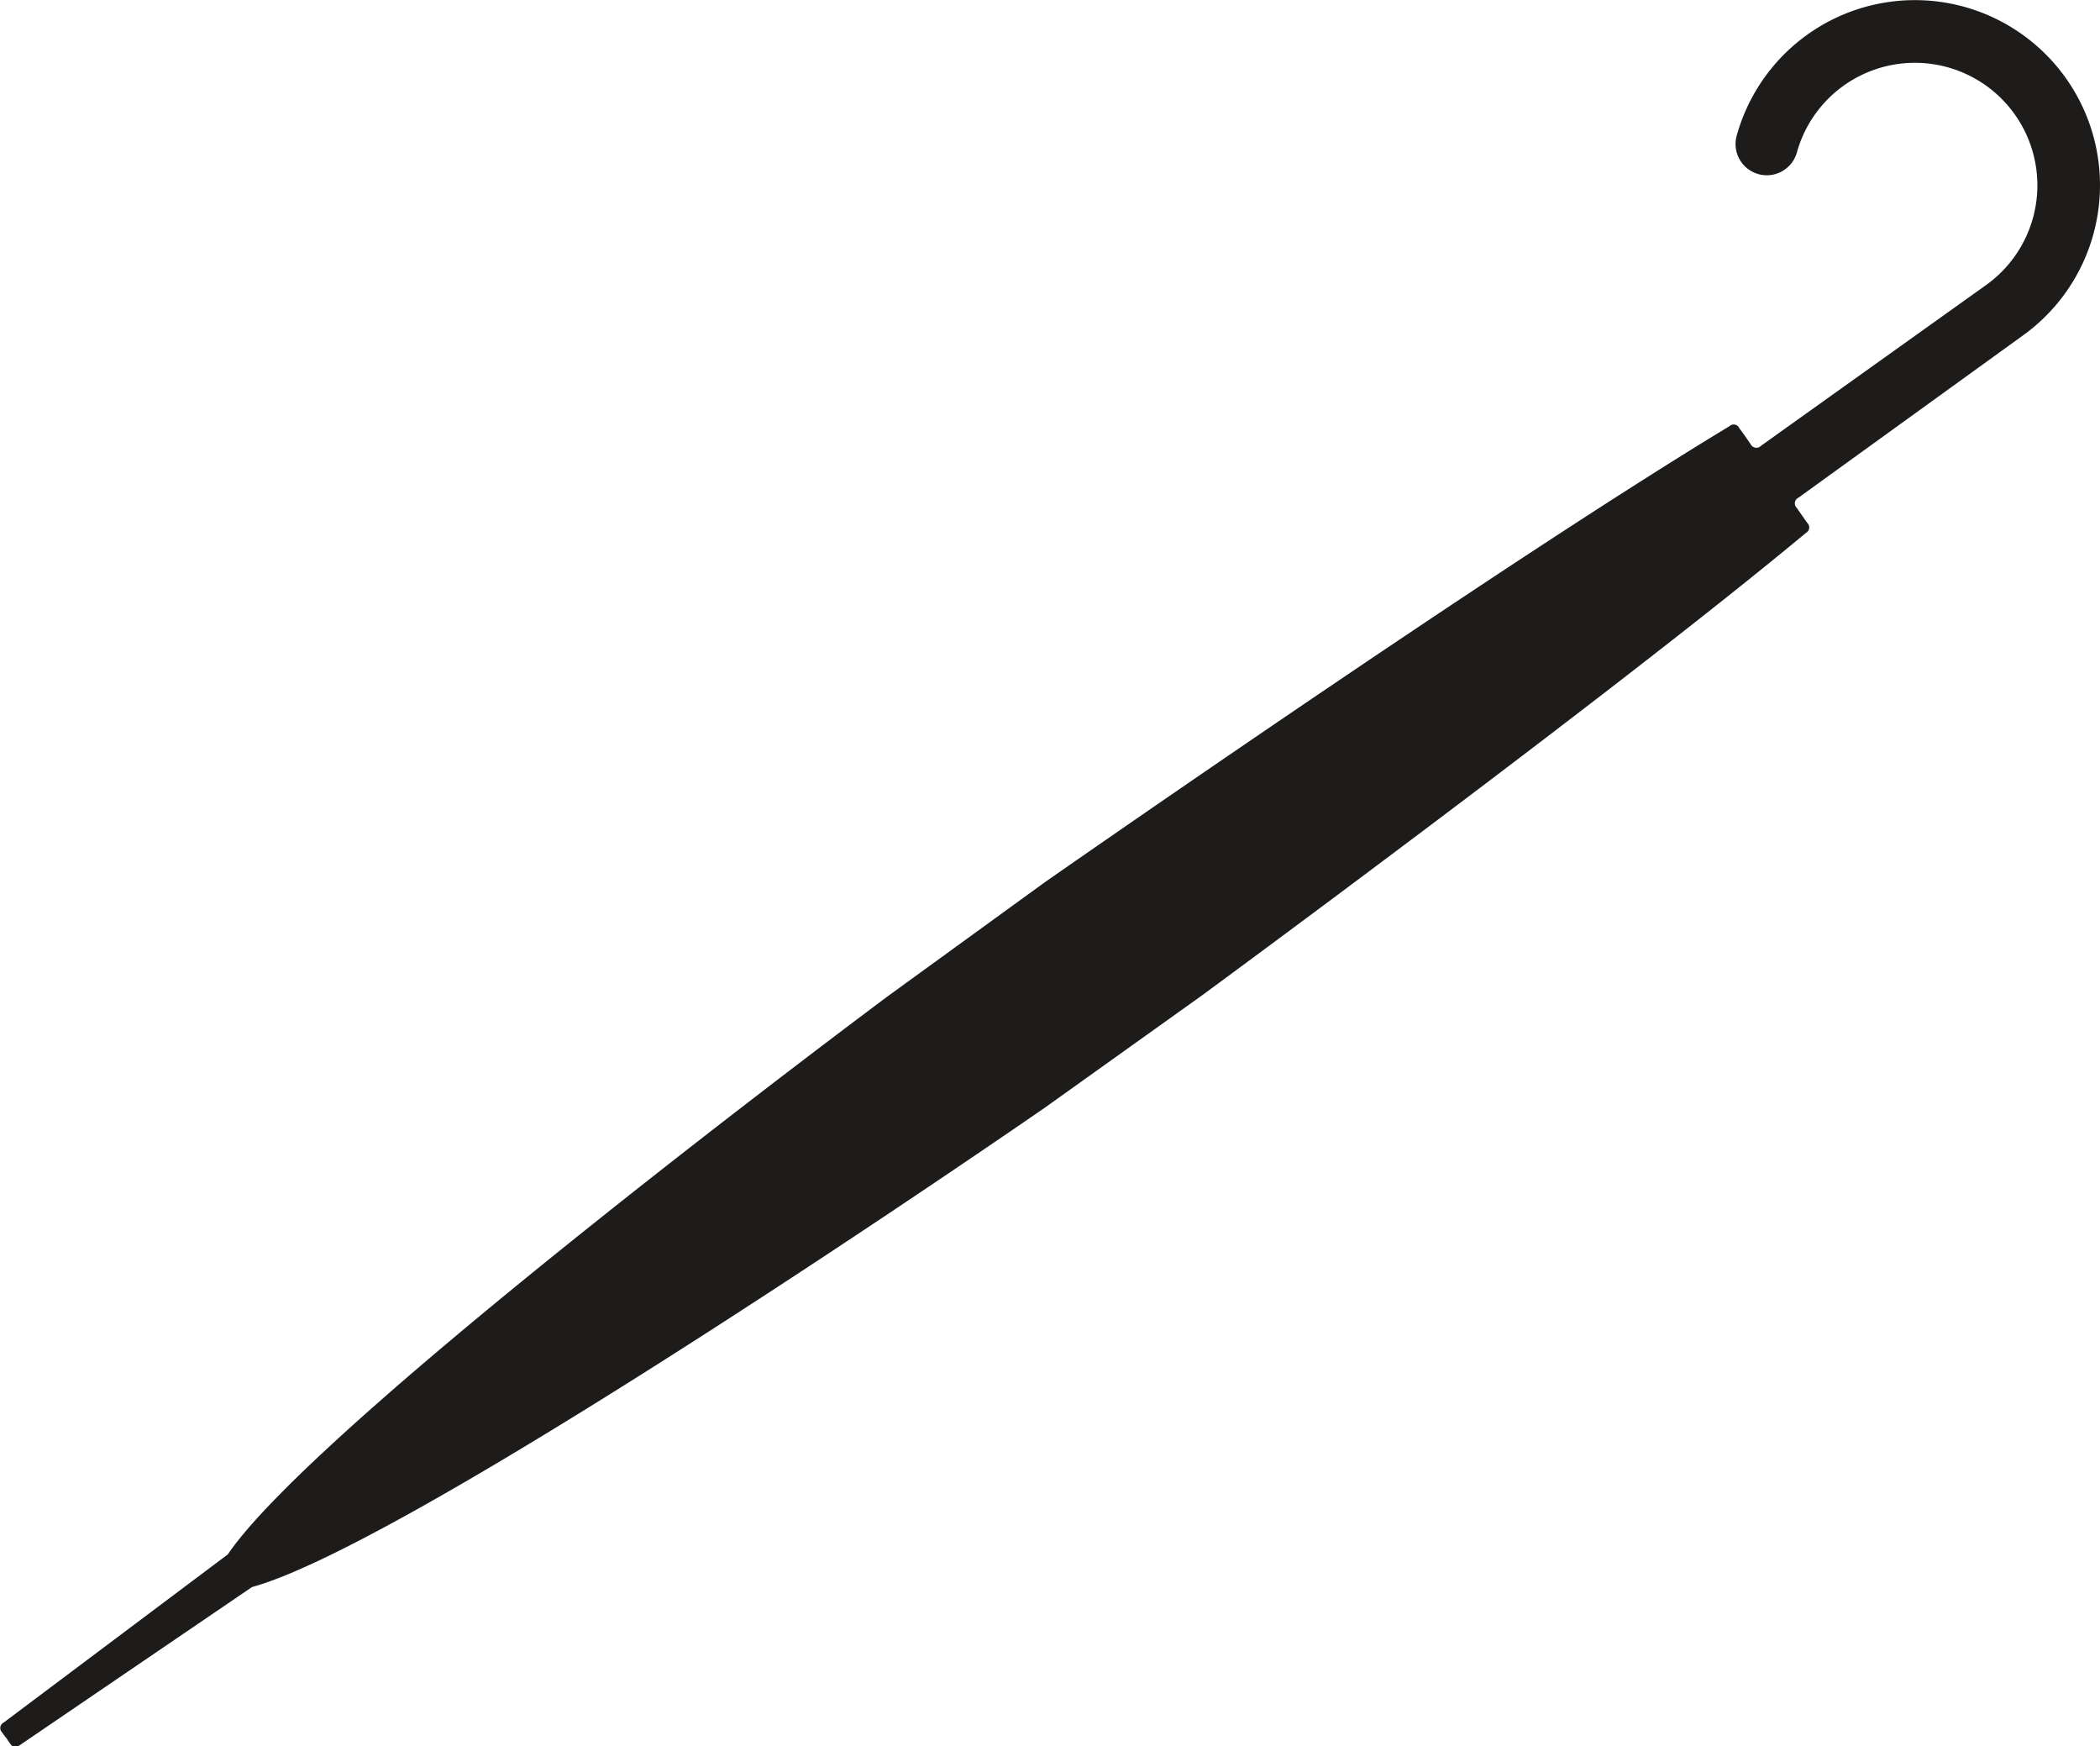 <svg xmlns="http://www.w3.org/2000/svg" viewBox="0 0 150 124.71"><defs><style>.cls-1{fill:#1d1c1a;}</style></defs><title>Asic_umRight</title><g id="Layer_2" data-name="Layer 2"><g id="um_right"><path class="cls-1" d="M144.36,2.4a13.21,13.21,0,0,0-20.31,7.29,2.23,2.23,0,1,0,4.3,1.19,8.75,8.75,0,1,1,13.52,9.47L125.79,31.83a.46.46,0,0,1-.75-.12c-.26-.38-.52-.76-.81-1.14a.43.43,0,0,0-.69-.14C106.73,40.58,74.63,63,74.63,63L63.44,71.12S22.82,101.34,16.27,111q-8,6-16,12a.44.44,0,0,0-.11.72c.09.13.18.26.28.38s.17.26.26.38c.21.31.42.34.73.13L18,113.33C29.84,110.09,74.63,79.1,74.63,79.1l11.2-8S115,49.69,129,38.05a.44.44,0,0,0,.09-.71l-.75-1.07a.45.45,0,0,1,.12-.73l16-11.56a13.21,13.21,0,0,0-.1-21.58"/></g></g></svg>